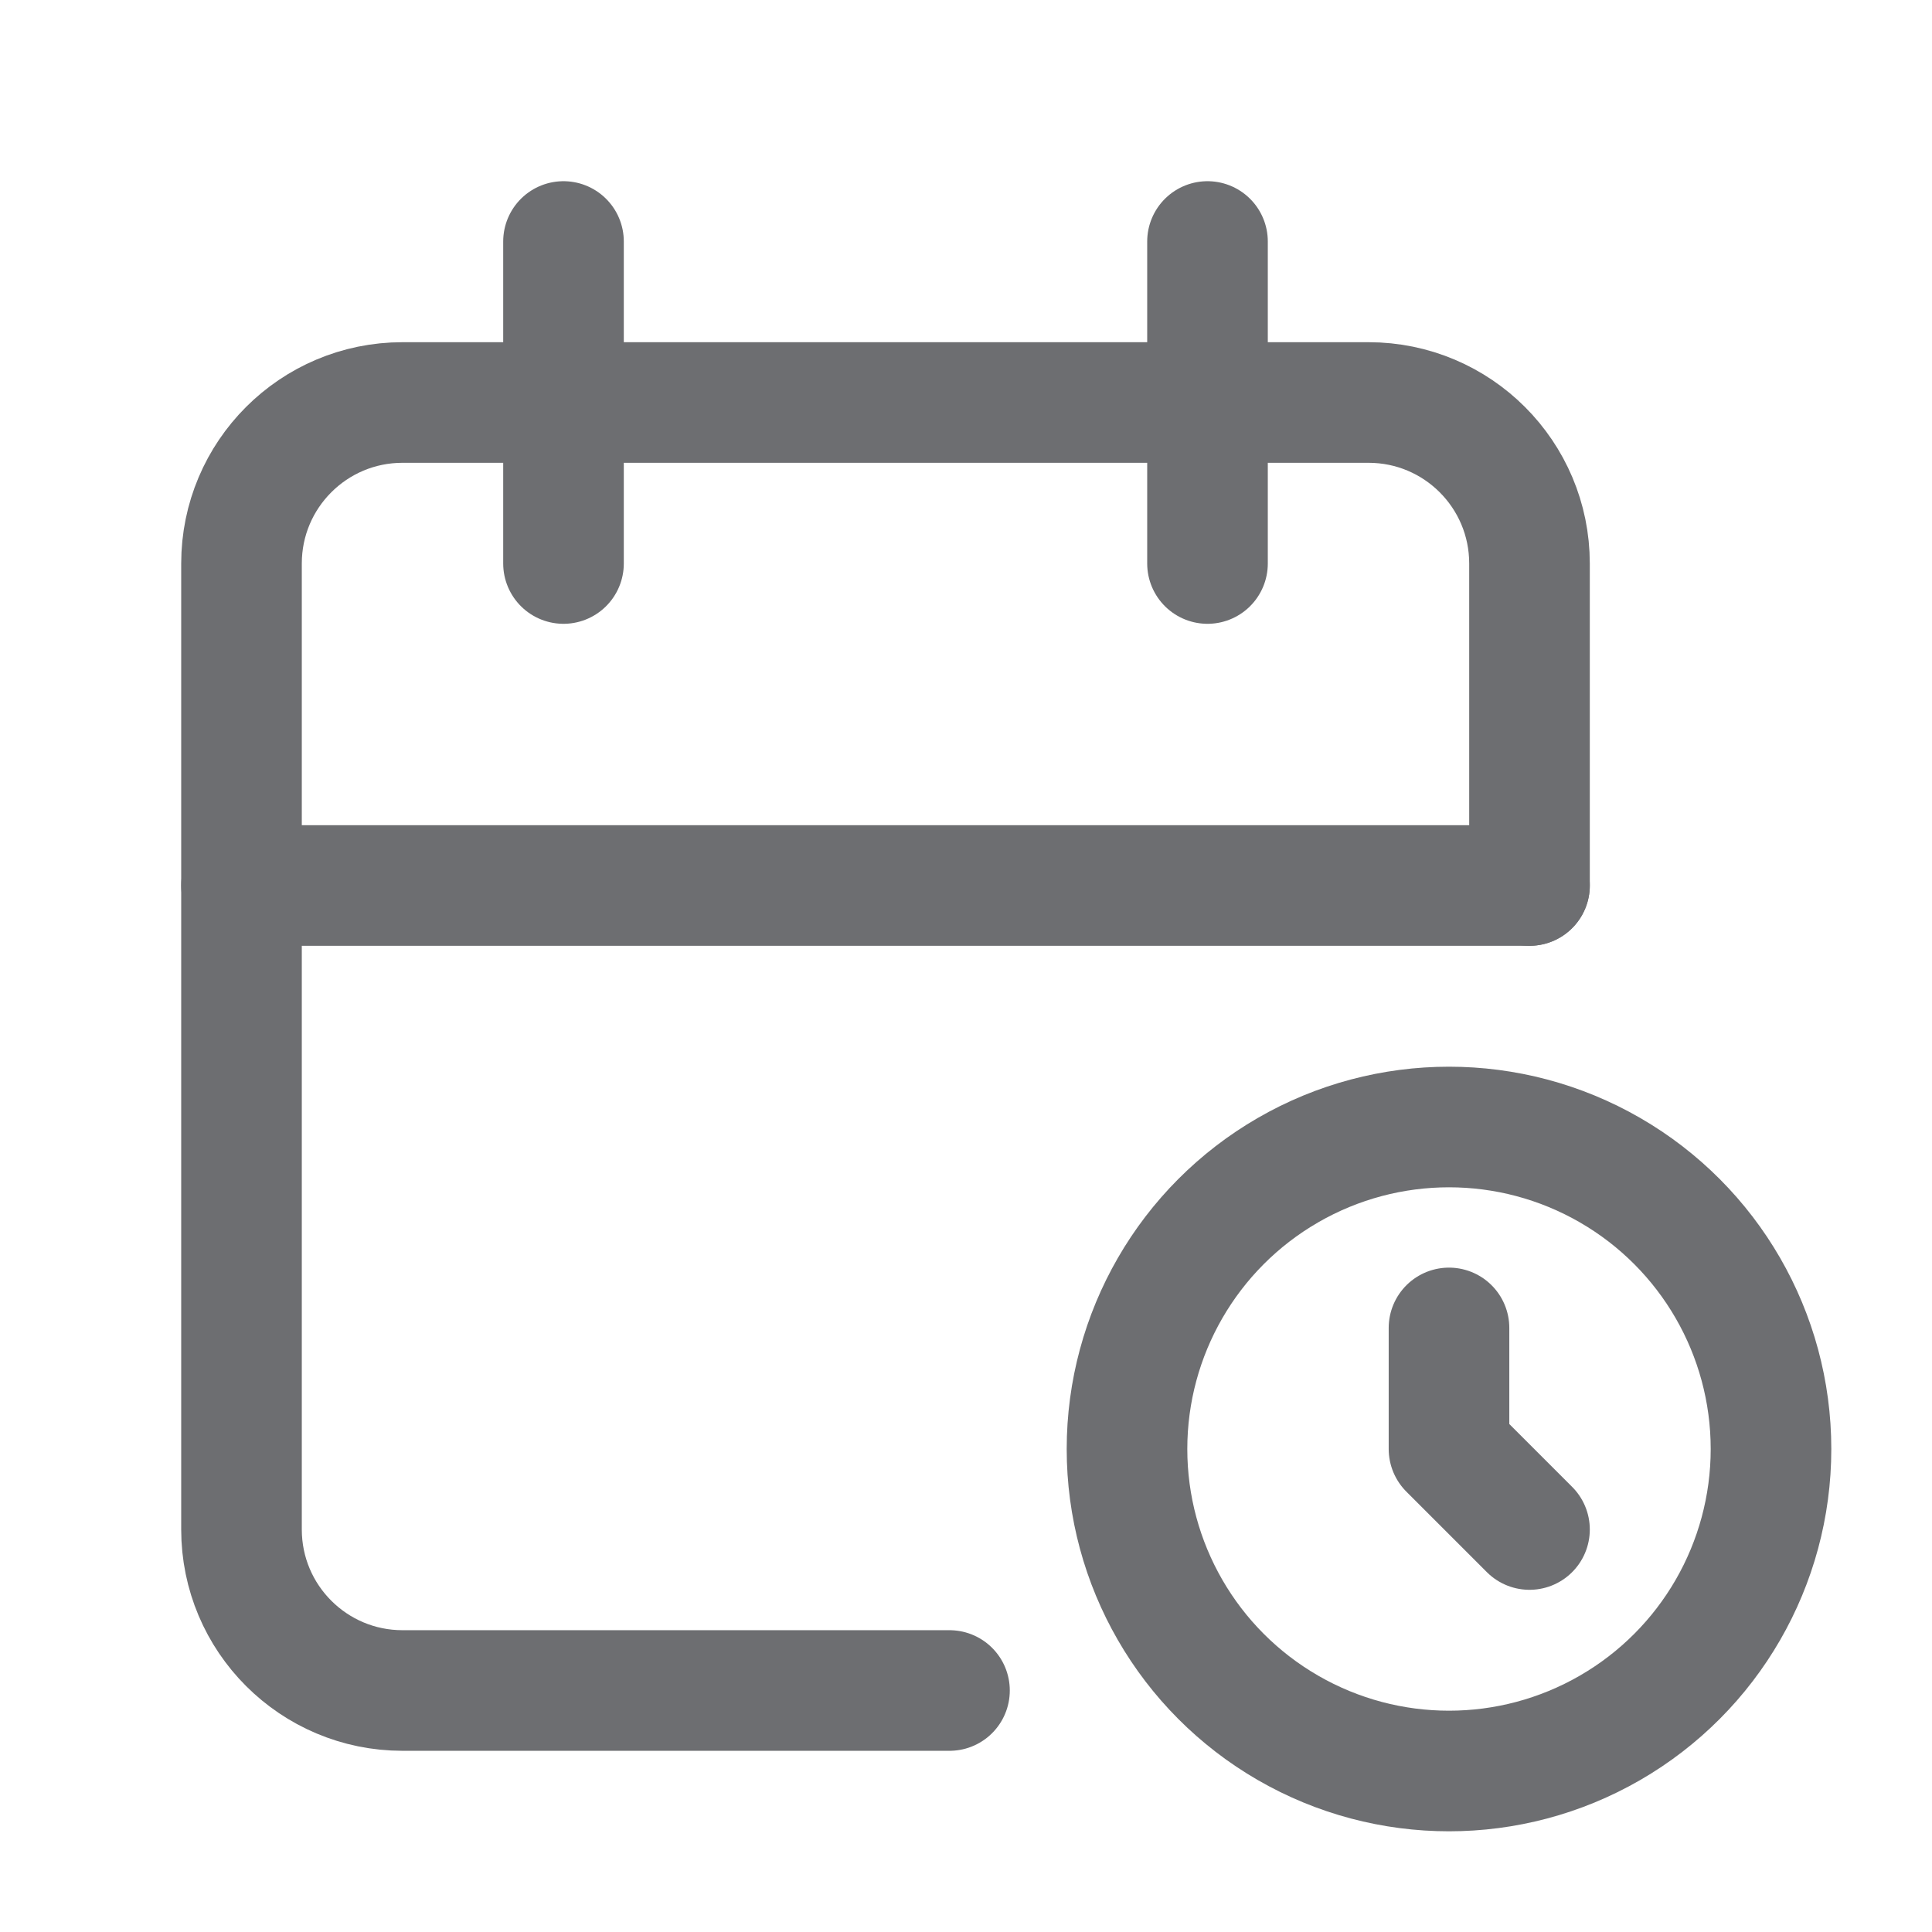 <svg width="33" height="33" viewBox="0 0 33 33" fill="none" xmlns="http://www.w3.org/2000/svg">
<path d="M16.218 28.875H6.875C5.356 28.875 4.125 27.644 4.125 26.125V9.625C4.125 8.106 5.356 6.875 6.875 6.875H23.375C24.894 6.875 26.125 8.106 26.125 9.625V15.125" stroke="#6D6E71" stroke-width="2.06" stroke-linecap="round" stroke-linejoin="round"/>
<circle cx="24.75" cy="24.75" r="5.5" stroke="#6D6E71" stroke-width="2.06" stroke-linecap="round" stroke-linejoin="round"/>
<path d="M20.625 4.125V9.625" stroke="#6D6E71" stroke-width="2.06" stroke-linecap="round" stroke-linejoin="round"/>
<path d="M9.625 4.125V9.625" stroke="#6D6E71" stroke-width="2.06" stroke-linecap="round" stroke-linejoin="round"/>
<path d="M4.125 15.125H26.125" stroke="#6D6E71" stroke-width="2.06" stroke-linecap="round" stroke-linejoin="round"/>
<path d="M24.75 22.682V24.75L26.125 26.125" stroke="#6D6E71" stroke-width="2.06" stroke-linecap="round" stroke-linejoin="round"/>
</svg>
